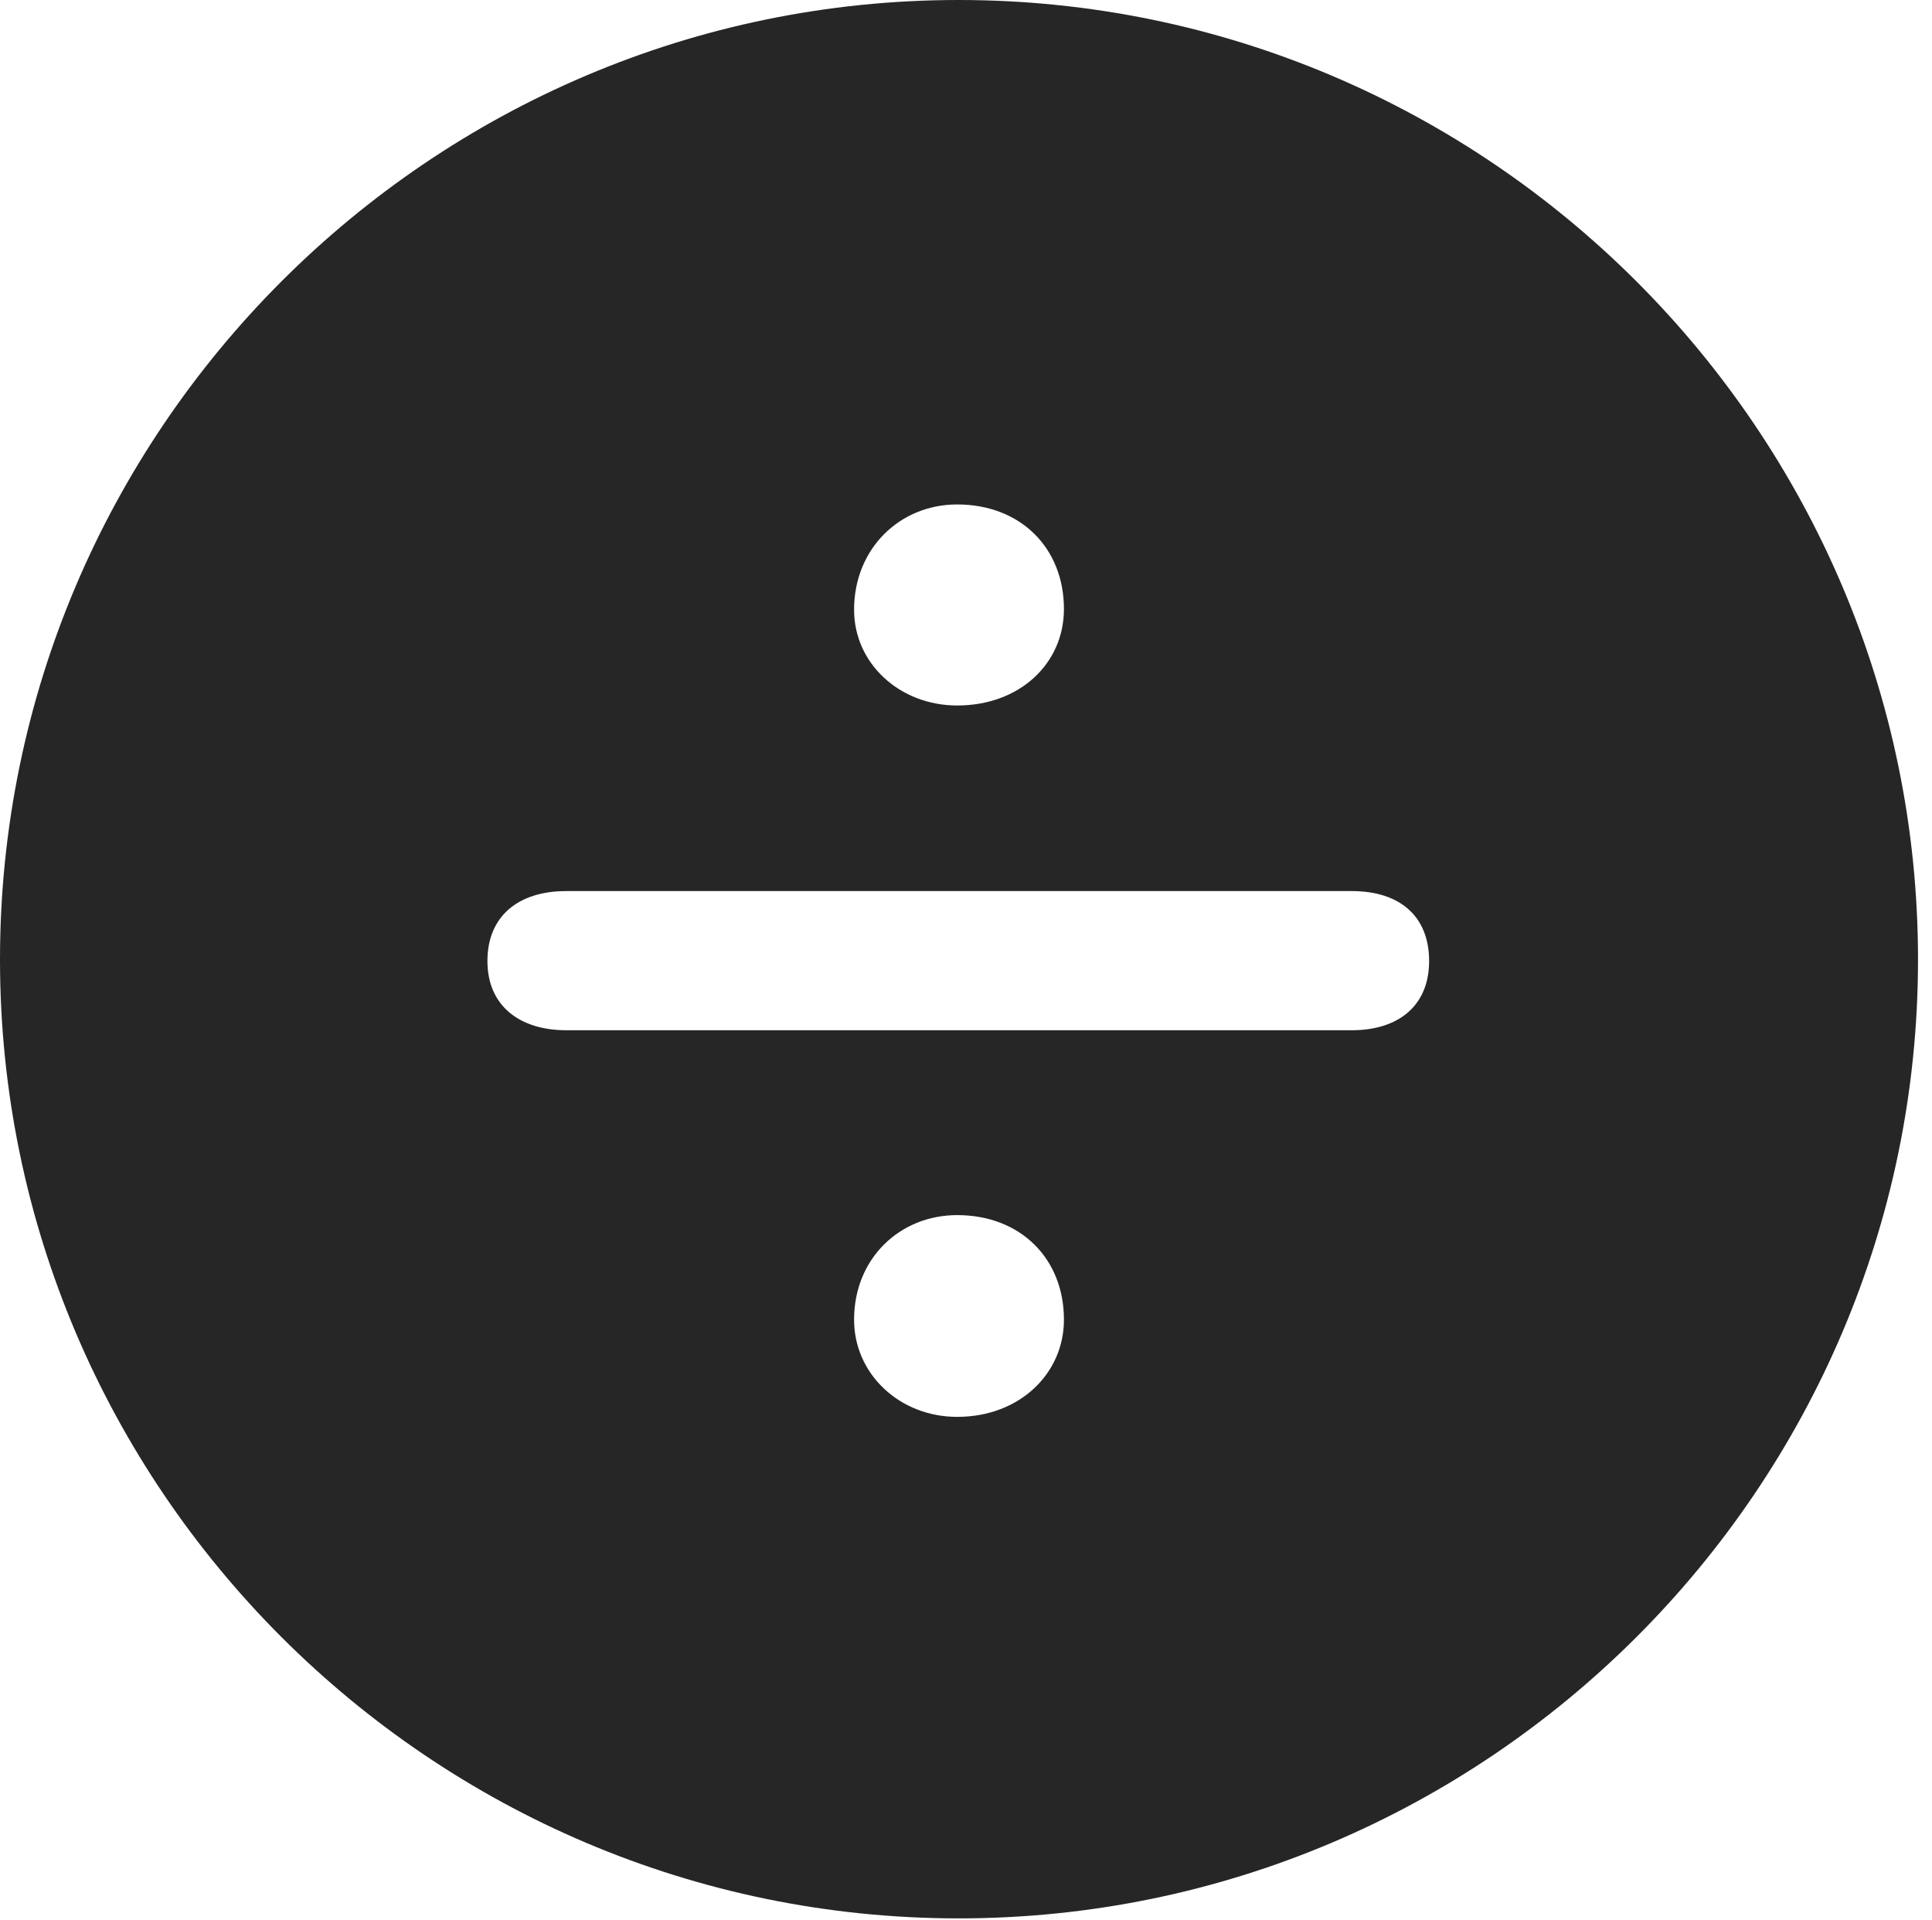<?xml version="1.0" encoding="UTF-8"?>
<!--Generator: Apple Native CoreSVG 326-->
<!DOCTYPE svg
PUBLIC "-//W3C//DTD SVG 1.1//EN"
       "http://www.w3.org/Graphics/SVG/1.1/DTD/svg11.dtd">
<svg version="1.1" xmlns="http://www.w3.org/2000/svg" xmlns:xlink="http://www.w3.org/1999/xlink" viewBox="0 0 51.25 50.918">
 <g>
  <rect height="50.918" opacity="0" width="51.25" x="0" y="0"/>
  <path d="M50.879 25.449C50.879 39.453 39.453 50.879 25.43 50.879C11.426 50.879 0 39.453 0 25.449C0 11.426 11.426 0 25.43 0C39.453 0 50.879 11.426 50.879 25.449ZM22.656 35C22.656 36.445 23.867 37.578 25.391 37.578C27.051 37.578 28.223 36.426 28.223 35C28.223 33.379 27.07 32.227 25.391 32.227C23.867 32.227 22.656 33.379 22.656 35ZM15.02 23.633C13.75 23.633 12.93 24.297 12.93 25.488C12.93 26.68 13.789 27.324 15.02 27.324L35.859 27.324C37.09 27.324 37.91 26.68 37.91 25.488C37.91 24.297 37.129 23.633 35.859 23.633ZM22.656 16.172C22.656 17.598 23.867 18.711 25.391 18.711C27.051 18.711 28.223 17.598 28.223 16.152C28.223 14.531 27.07 13.379 25.391 13.379C23.867 13.379 22.656 14.551 22.656 16.172Z" fill="black" fill-opacity="0.85"/>
 </g>
</svg>
